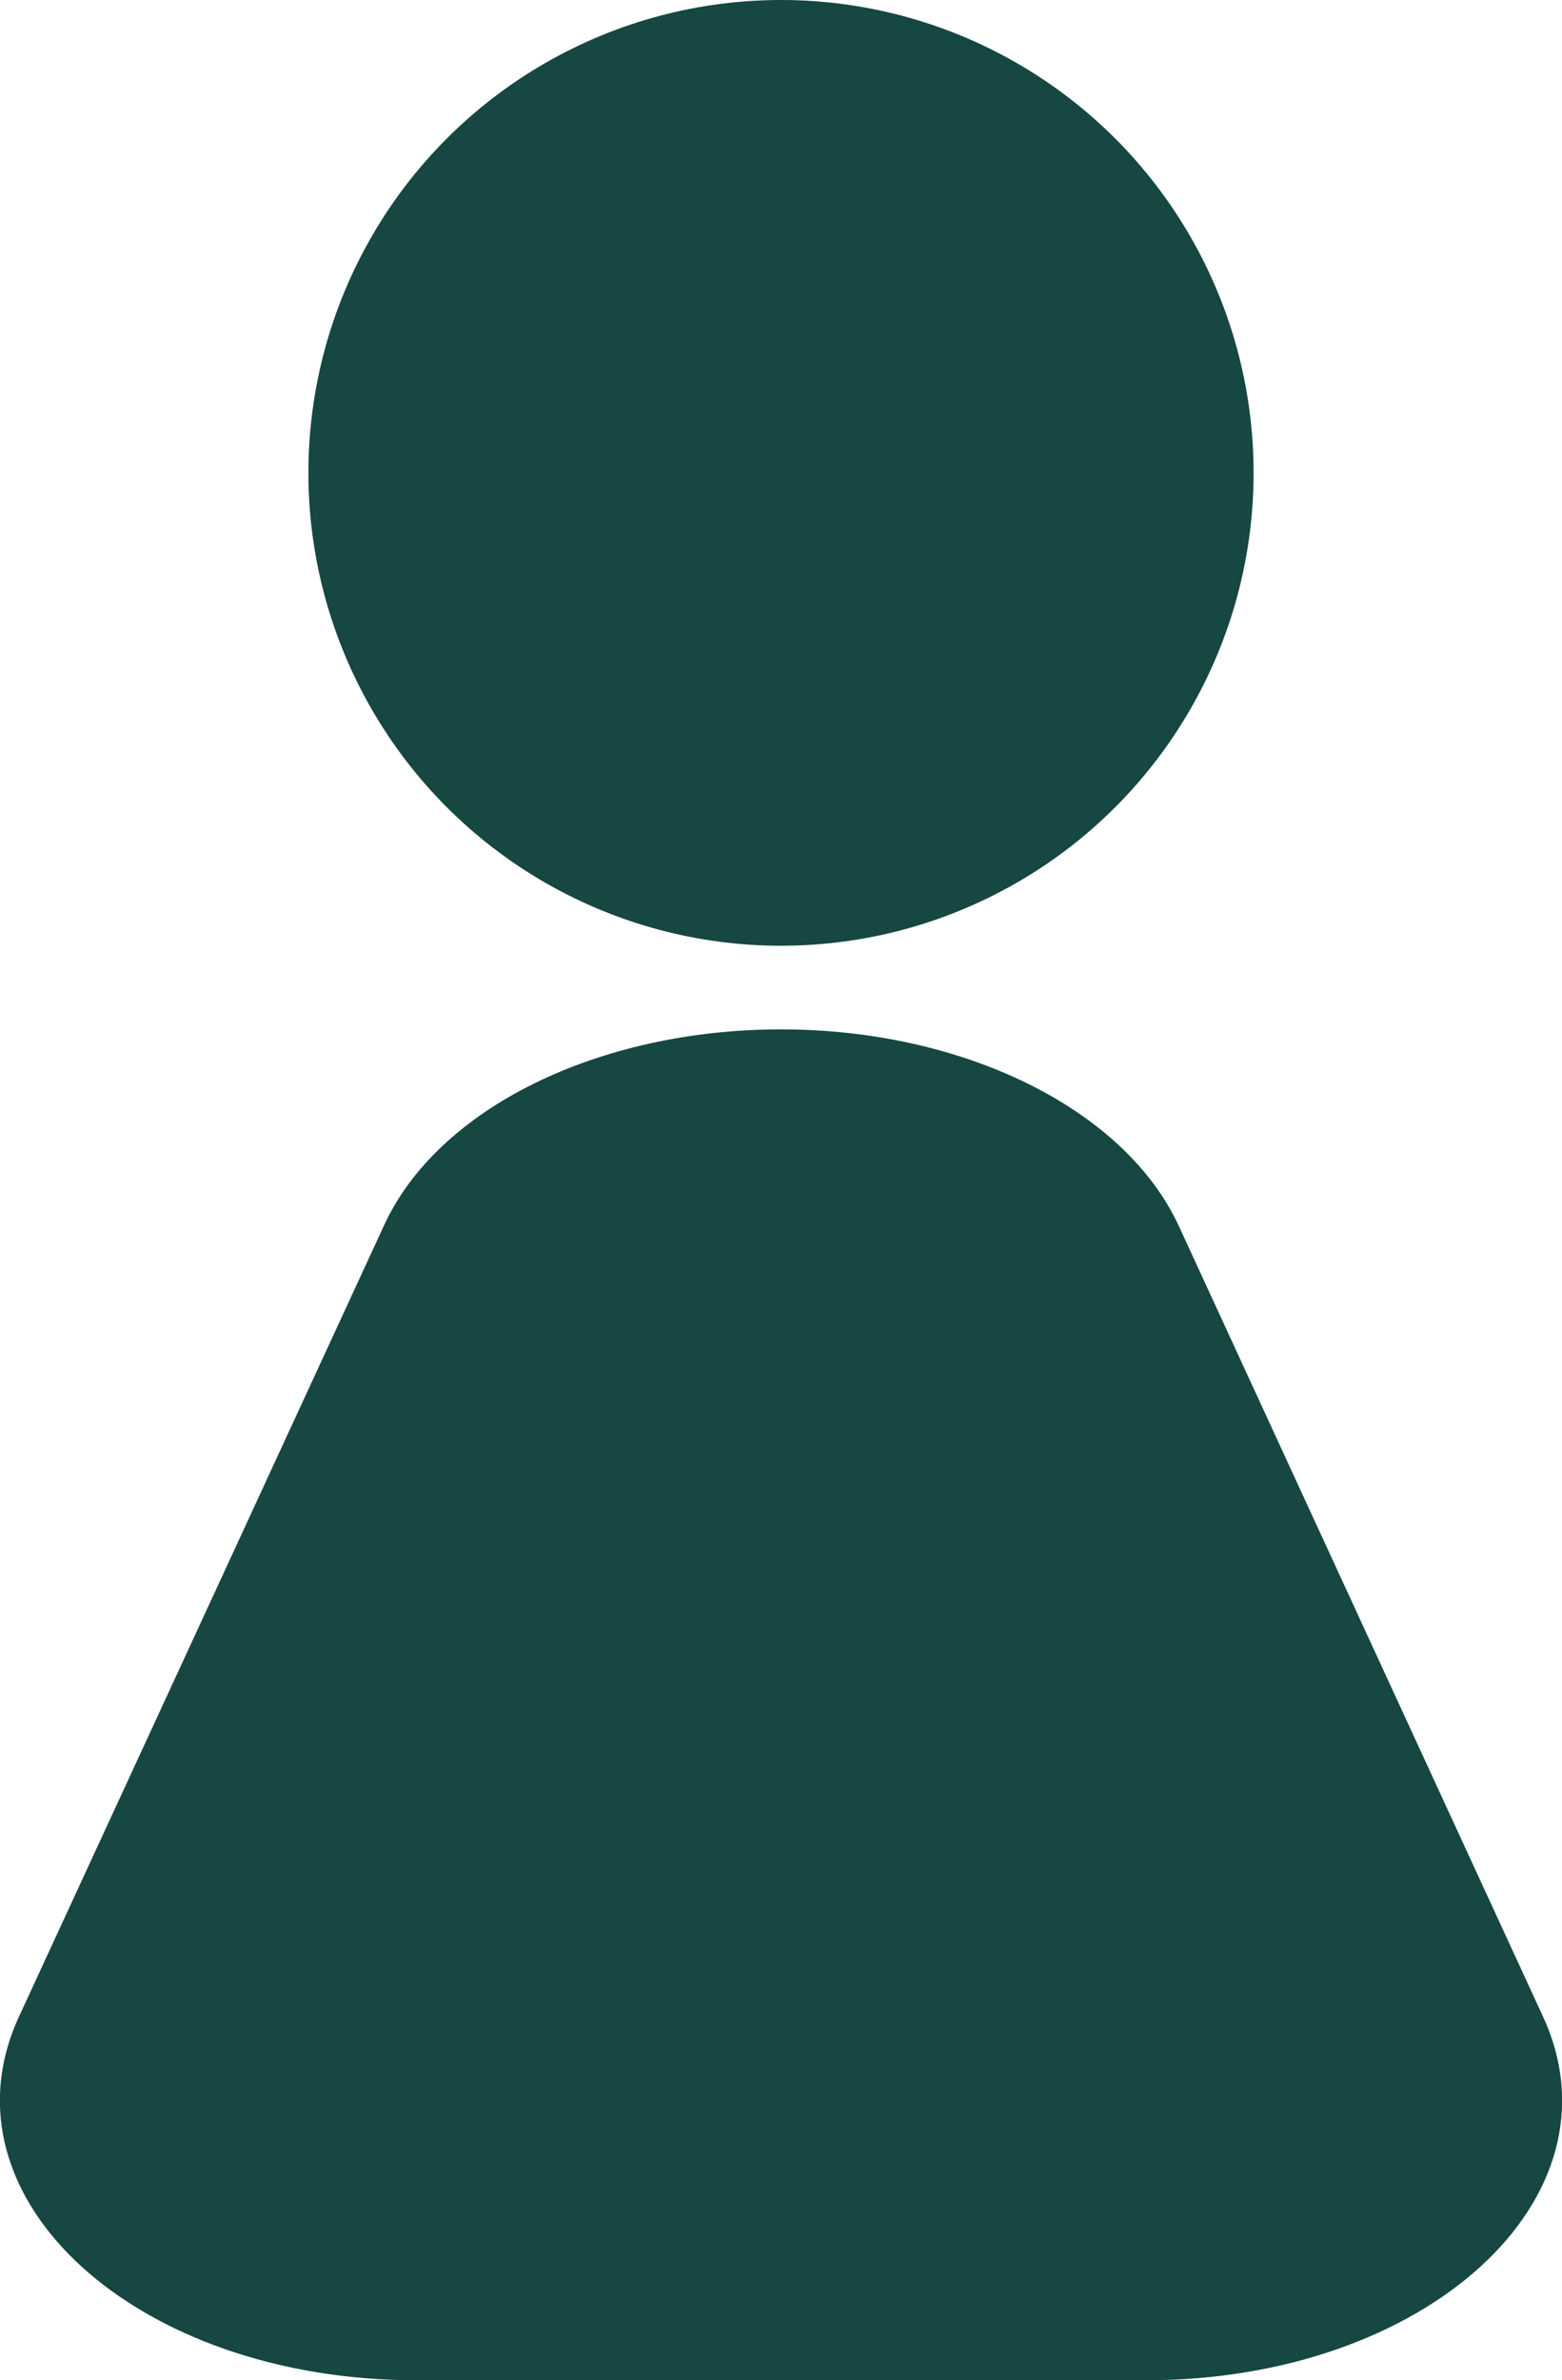 <svg xmlns="http://www.w3.org/2000/svg" viewBox="0 0 26.54 40.42"><defs><style>.cls-1{fill:#164742;}</style></defs><title>person-icon</title><g id="Layer_2" data-name="Layer 2"><g id="Layer_1-2" data-name="Layer 1"><path class="cls-1" d="M19.47,40.42H7.08c-4.77,0-8.17-3.1-6.76-6.17l6.2-13.43c.91-2,3.65-3.34,6.75-3.34h0c3.1,0,5.84,1.35,6.76,3.34l6.19,13.43C27.63,37.32,24.23,40.42,19.47,40.42Z"/><circle class="cls-1" cx="13.27" cy="8.03" r="8.03"/></g></g></svg>
